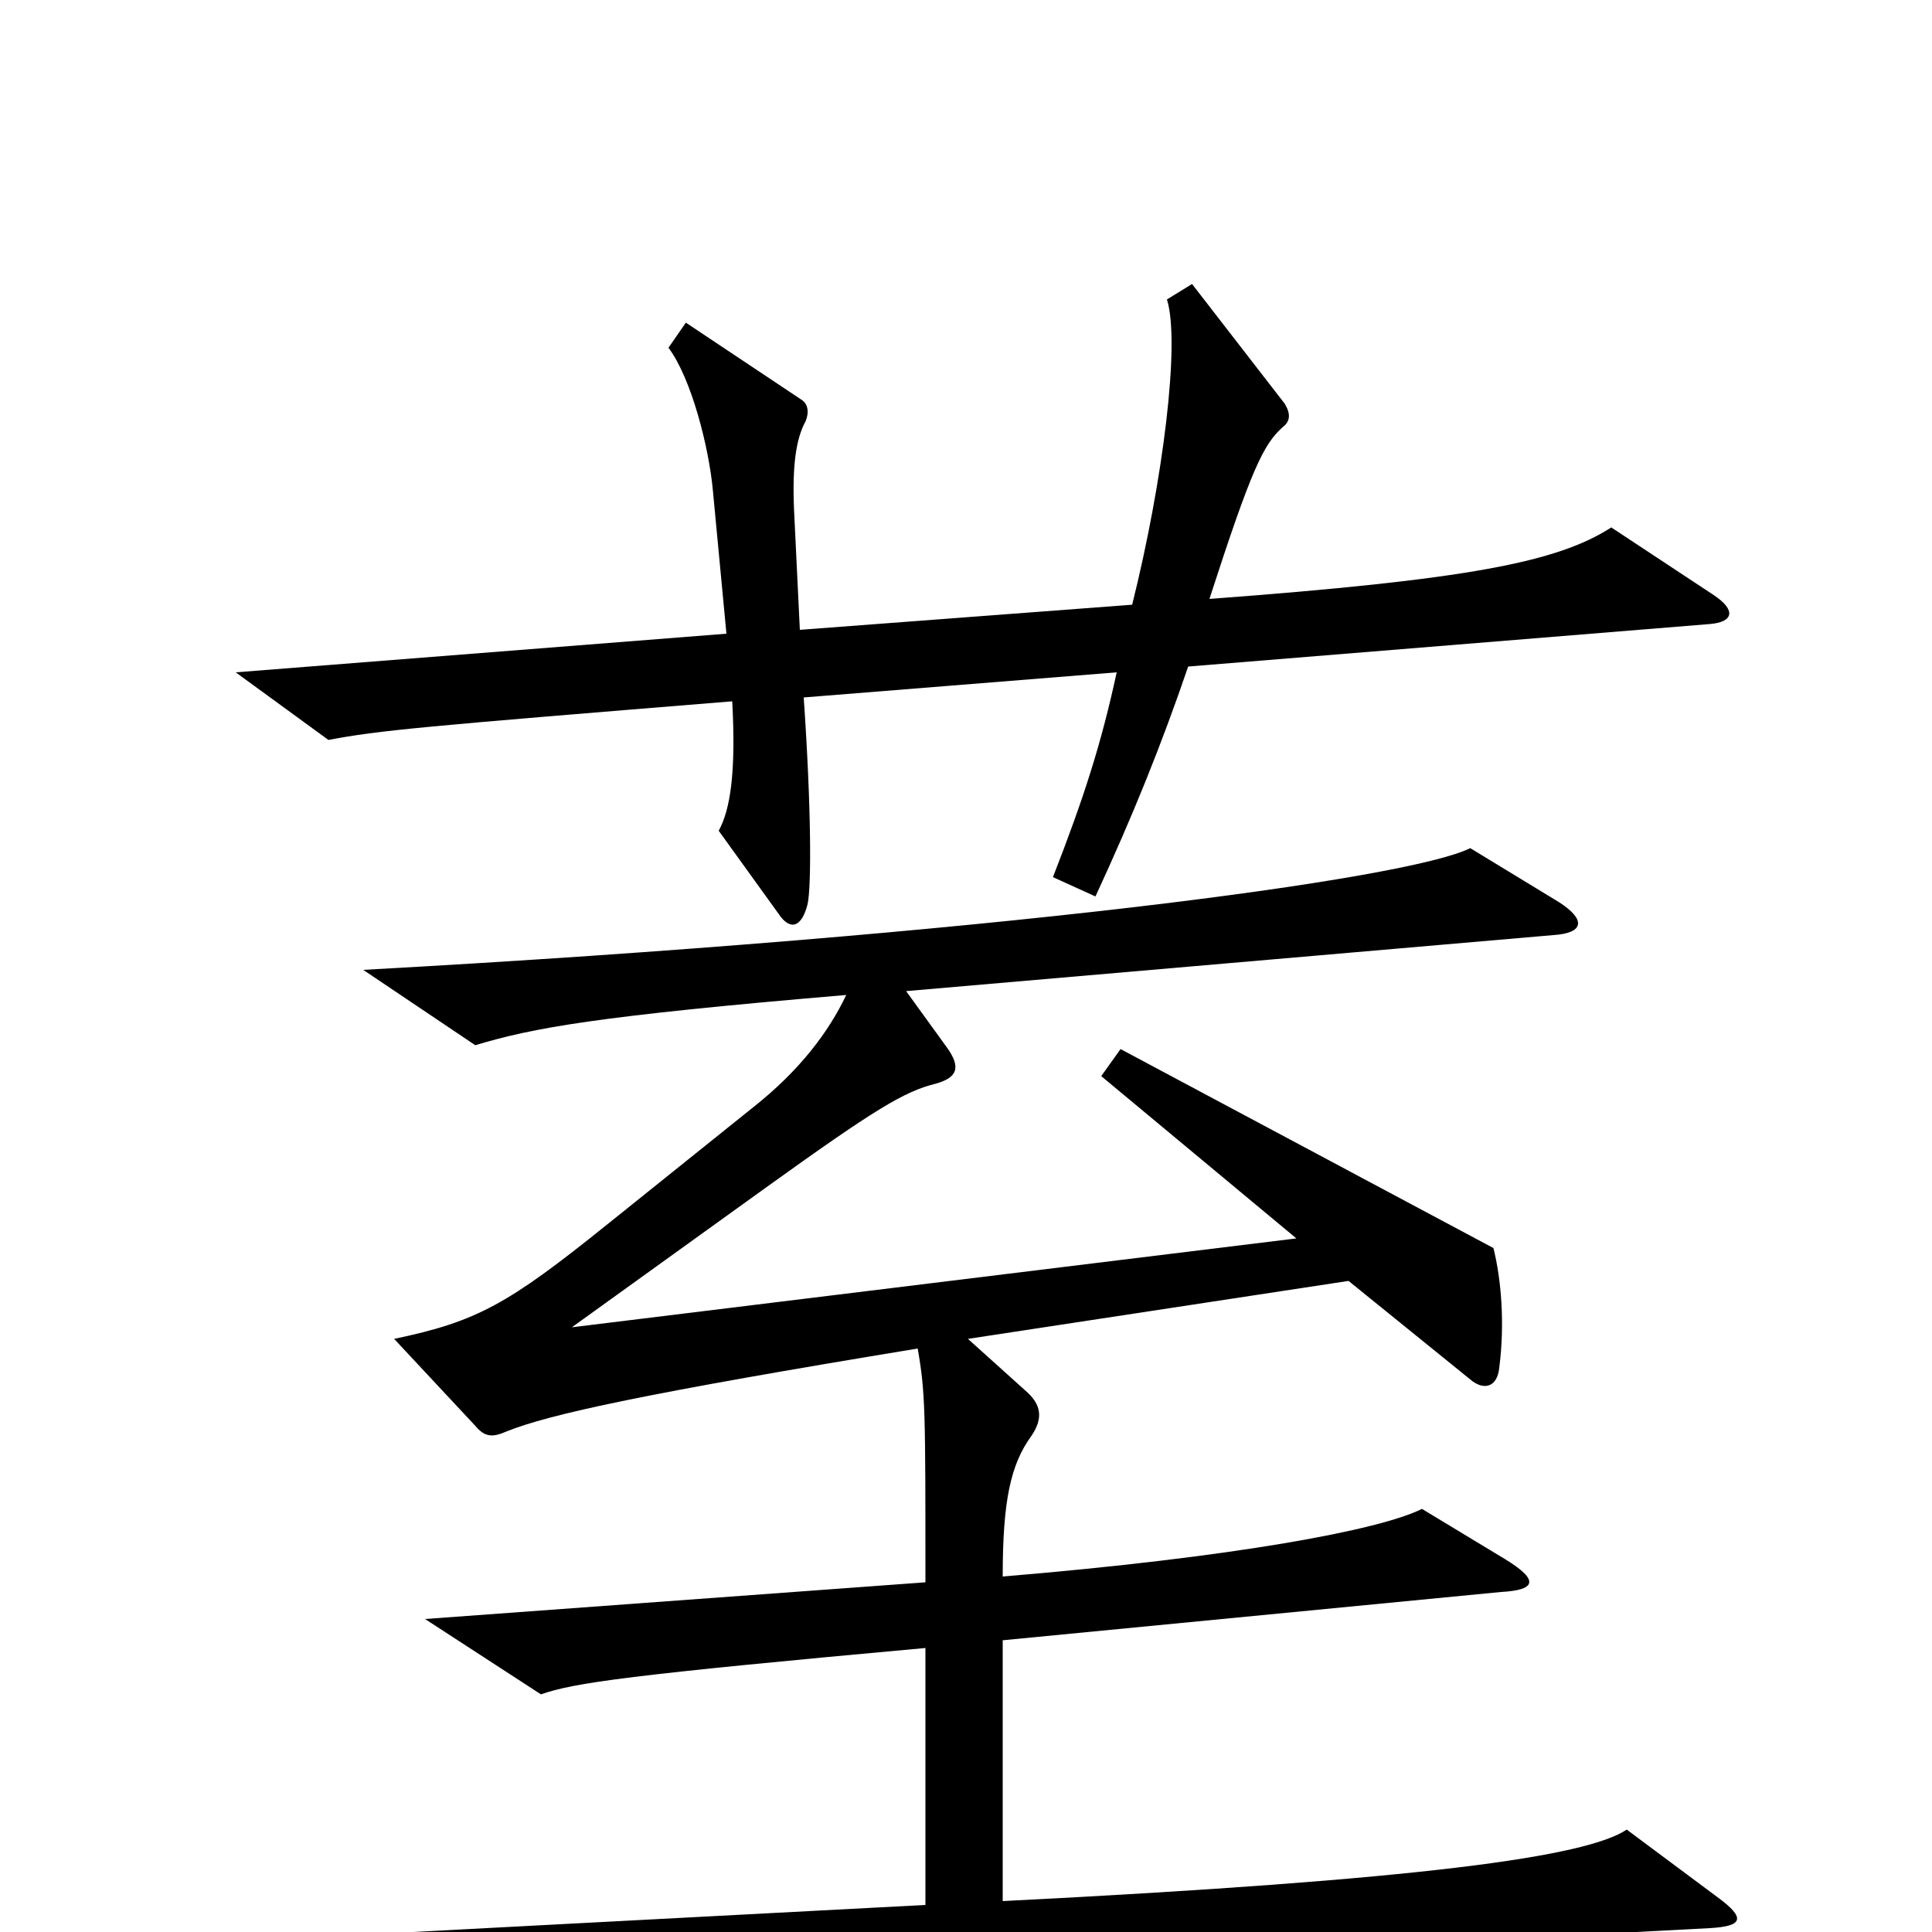 <svg xmlns="http://www.w3.org/2000/svg" viewBox="0 -1000 1000 1000">
	<path fill="#000000" d="M887 -692L834 -727C806 -709 760 -700 626 -690C648 -758 654 -770 664 -779C668 -782 668 -786 665 -791L617 -853L604 -845C611 -823 602 -751 586 -687L414 -674L411 -736C410 -759 412 -773 417 -782C419 -787 418 -791 415 -793L355 -833L346 -820C358 -804 367 -768 369 -746L376 -672L122 -652L170 -617C196 -622 219 -624 379 -637C381 -600 378 -581 372 -570L403 -527C409 -518 415 -520 418 -532C420 -541 420 -581 416 -639L578 -652C570 -615 561 -587 545 -546L567 -536C586 -577 601 -614 615 -655L885 -677C897 -678 899 -684 887 -692ZM889 -18L842 -53C821 -39 737 -27 519 -16V-151L777 -176C795 -177 797 -182 779 -193L736 -219C714 -208 639 -194 519 -184C519 -223 523 -242 534 -257C540 -266 539 -273 531 -280L501 -307L698 -337L761 -286C768 -280 775 -282 776 -292C779 -315 777 -338 773 -354L580 -457L570 -443L671 -359L296 -313L396 -385C453 -426 468 -435 484 -439C495 -442 498 -447 490 -458L469 -487L804 -516C820 -517 821 -524 807 -533L761 -561C729 -545 515 -516 188 -498L246 -459C276 -468 308 -474 438 -485C429 -466 414 -446 390 -427L314 -366C263 -325 247 -316 204 -307L246 -262C251 -256 255 -256 262 -259C284 -268 335 -279 475 -302C479 -279 479 -270 479 -181L220 -162L280 -123C297 -129 325 -133 479 -147V-14L100 6L149 43C200 35 480 19 885 -2C902 -3 904 -7 889 -18Z"/>
</svg>